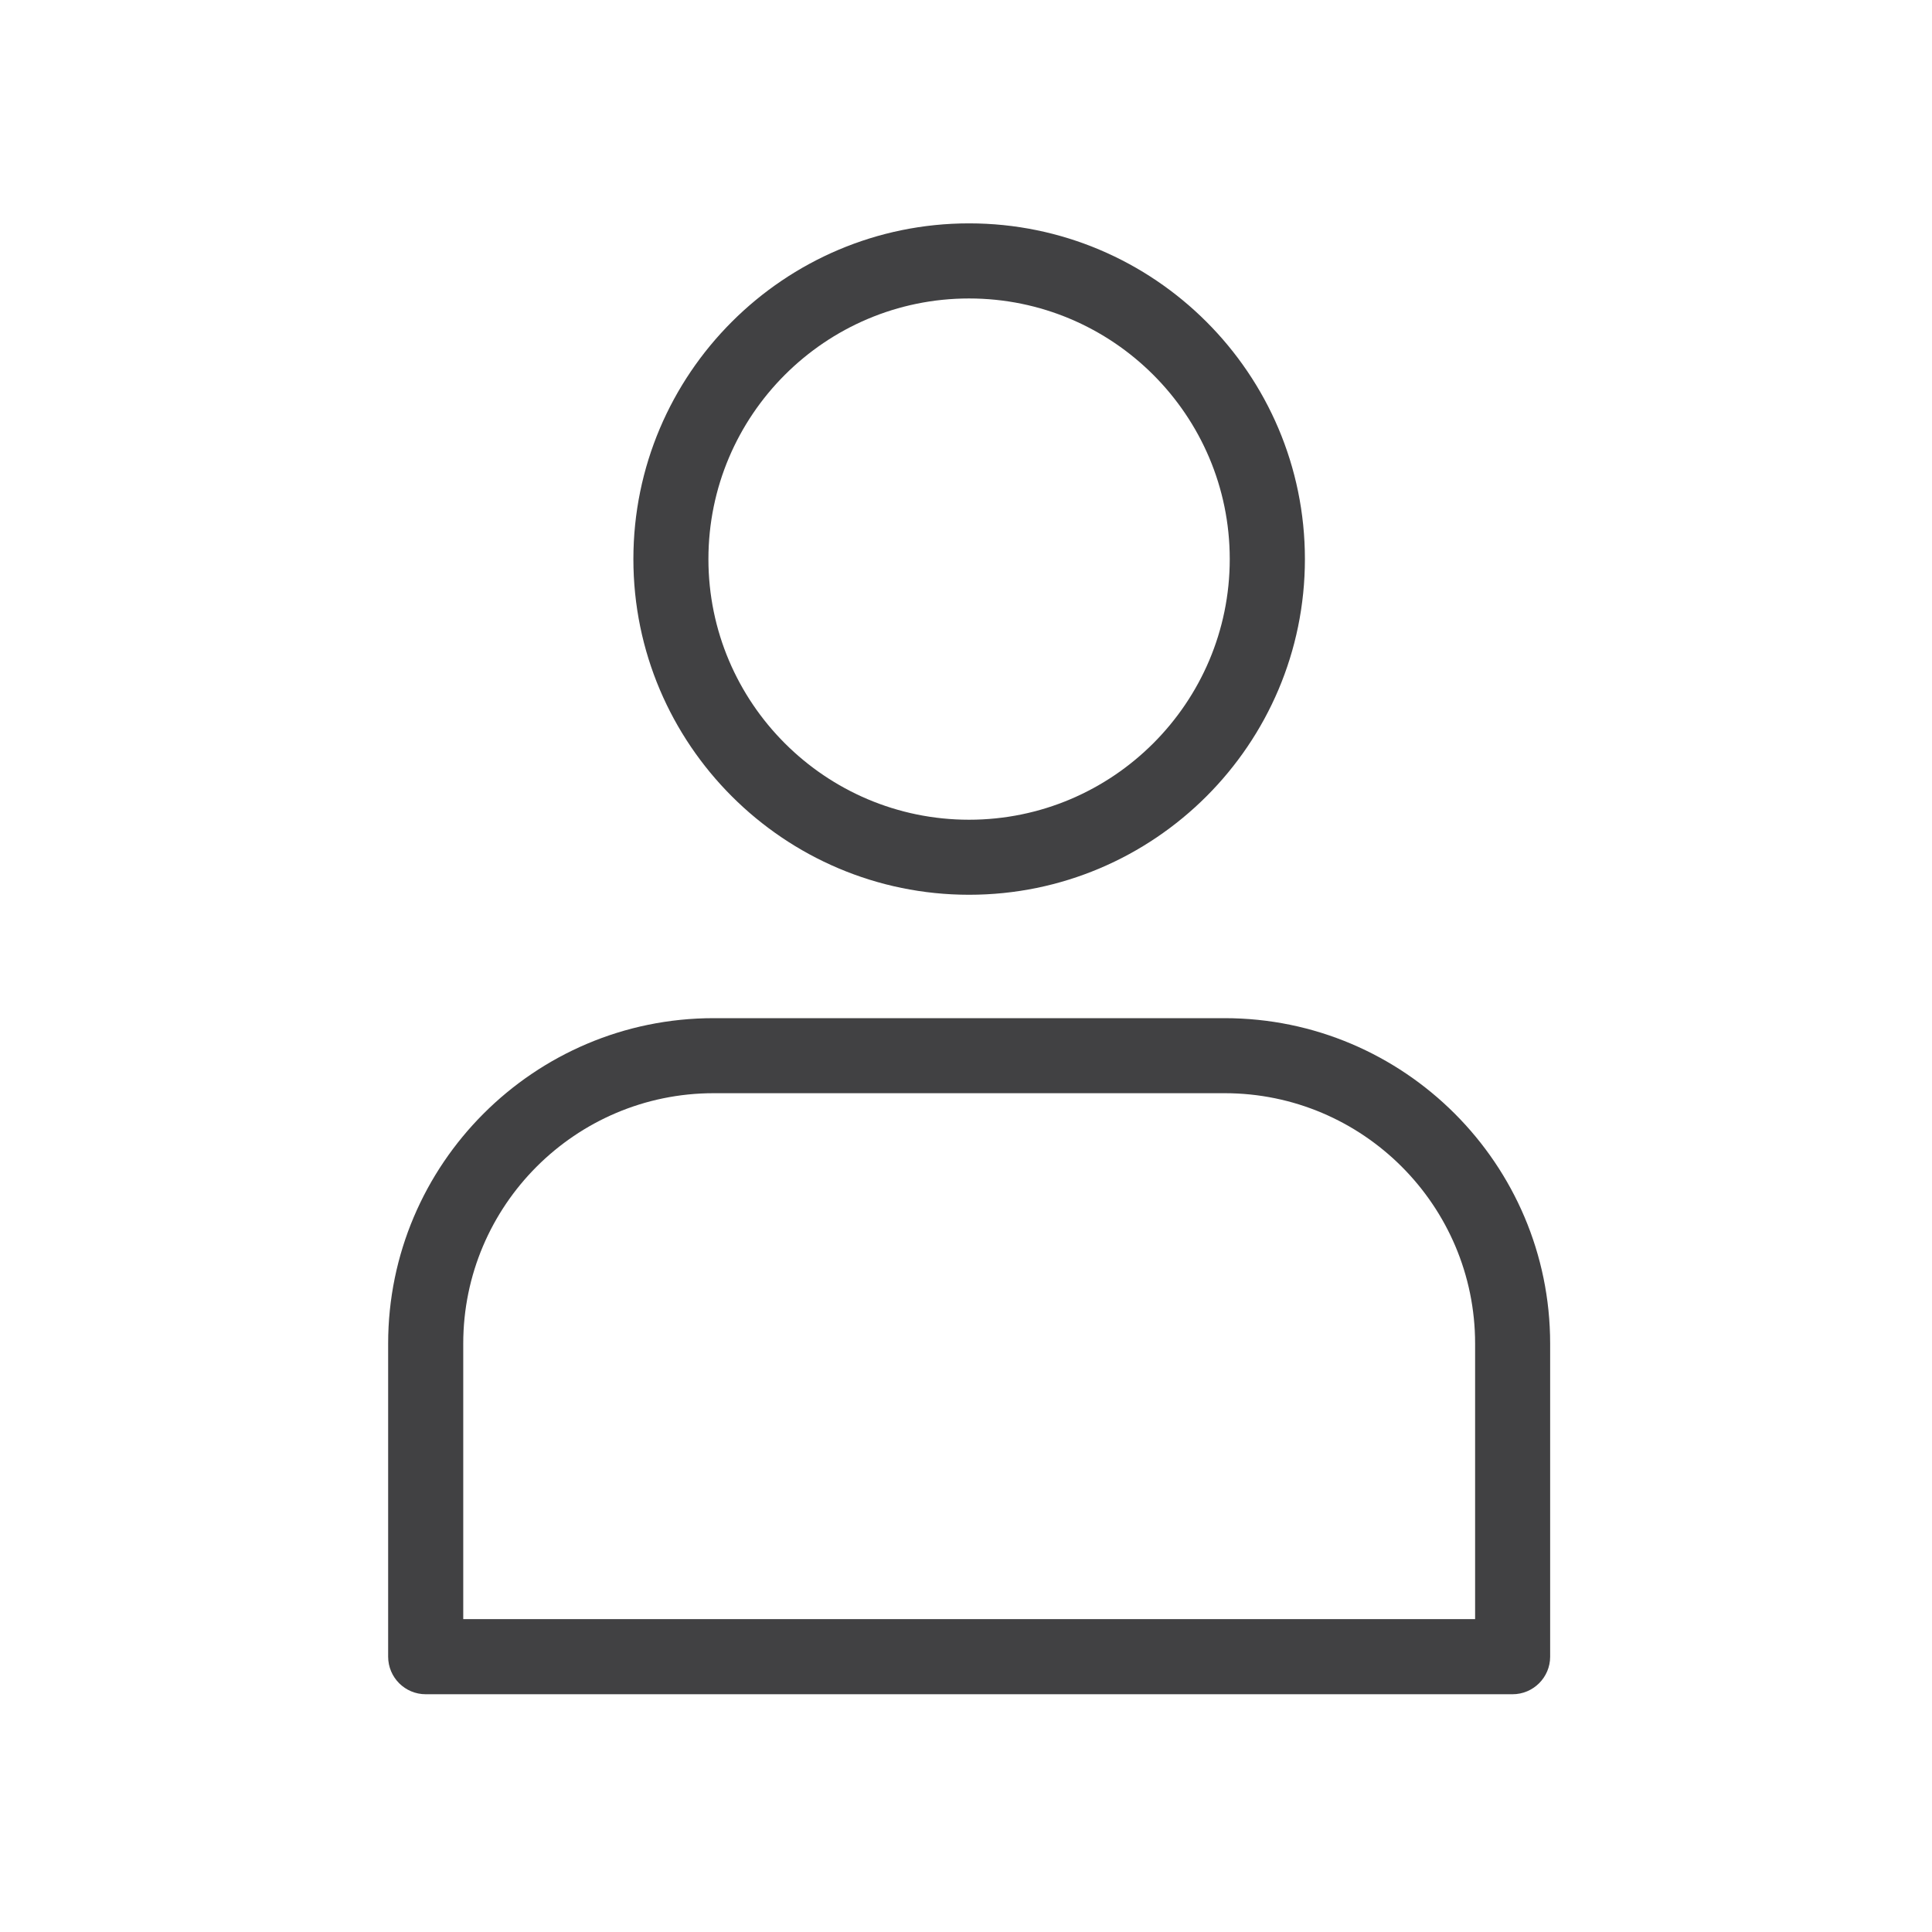 <?xml version="1.0" encoding="utf-8"?>
<!-- Generator: Adobe Illustrator 16.0.0, SVG Export Plug-In . SVG Version: 6.00 Build 0)  -->
<!DOCTYPE svg PUBLIC "-//W3C//DTD SVG 1.1//EN" "http://www.w3.org/Graphics/SVG/1.1/DTD/svg11.dtd">
<svg version="1.1" xmlns="http://www.w3.org/2000/svg" xmlns:xlink="http://www.w3.org/1999/xlink" x="0px" y="0px" width="31px"
	 height="31px" viewBox="0 0 31 31" enable-background="new 0 0 31 31" xml:space="preserve">
<g id="Layer_3">
</g>
<g id="Layer_2">
</g>
<g id="Layer_1">
	<g>
		<path fill="#414143" d="M6.831,27.185h17.439c0.332,0,0.603-0.27,0.603-0.602v-5.024c0-2.879-2.343-5.222-5.223-5.222h-8.2
			c-2.879,0-5.222,2.343-5.222,5.222v5.024C6.229,26.916,6.498,27.185,6.831,27.185z M7.433,21.559c0-2.215,1.802-4.018,4.018-4.018
			h8.2c2.216,0,4.018,1.803,4.018,4.018v4.421H7.433V21.559z"/>
		<path fill="#414143" d="M10.163,8.971c0,2.97,2.417,5.386,5.387,5.386c2.971,0,5.388-2.416,5.388-5.386
			c0-2.971-2.417-5.387-5.388-5.387C12.58,3.584,10.163,6,10.163,8.971z M19.732,8.971c0,2.305-1.876,4.182-4.183,4.182
			c-2.306,0-4.182-1.876-4.182-4.182c0-2.307,1.876-4.182,4.182-4.182C17.856,4.789,19.732,6.664,19.732,8.971z"/>
	</g>
</g>
</svg>
